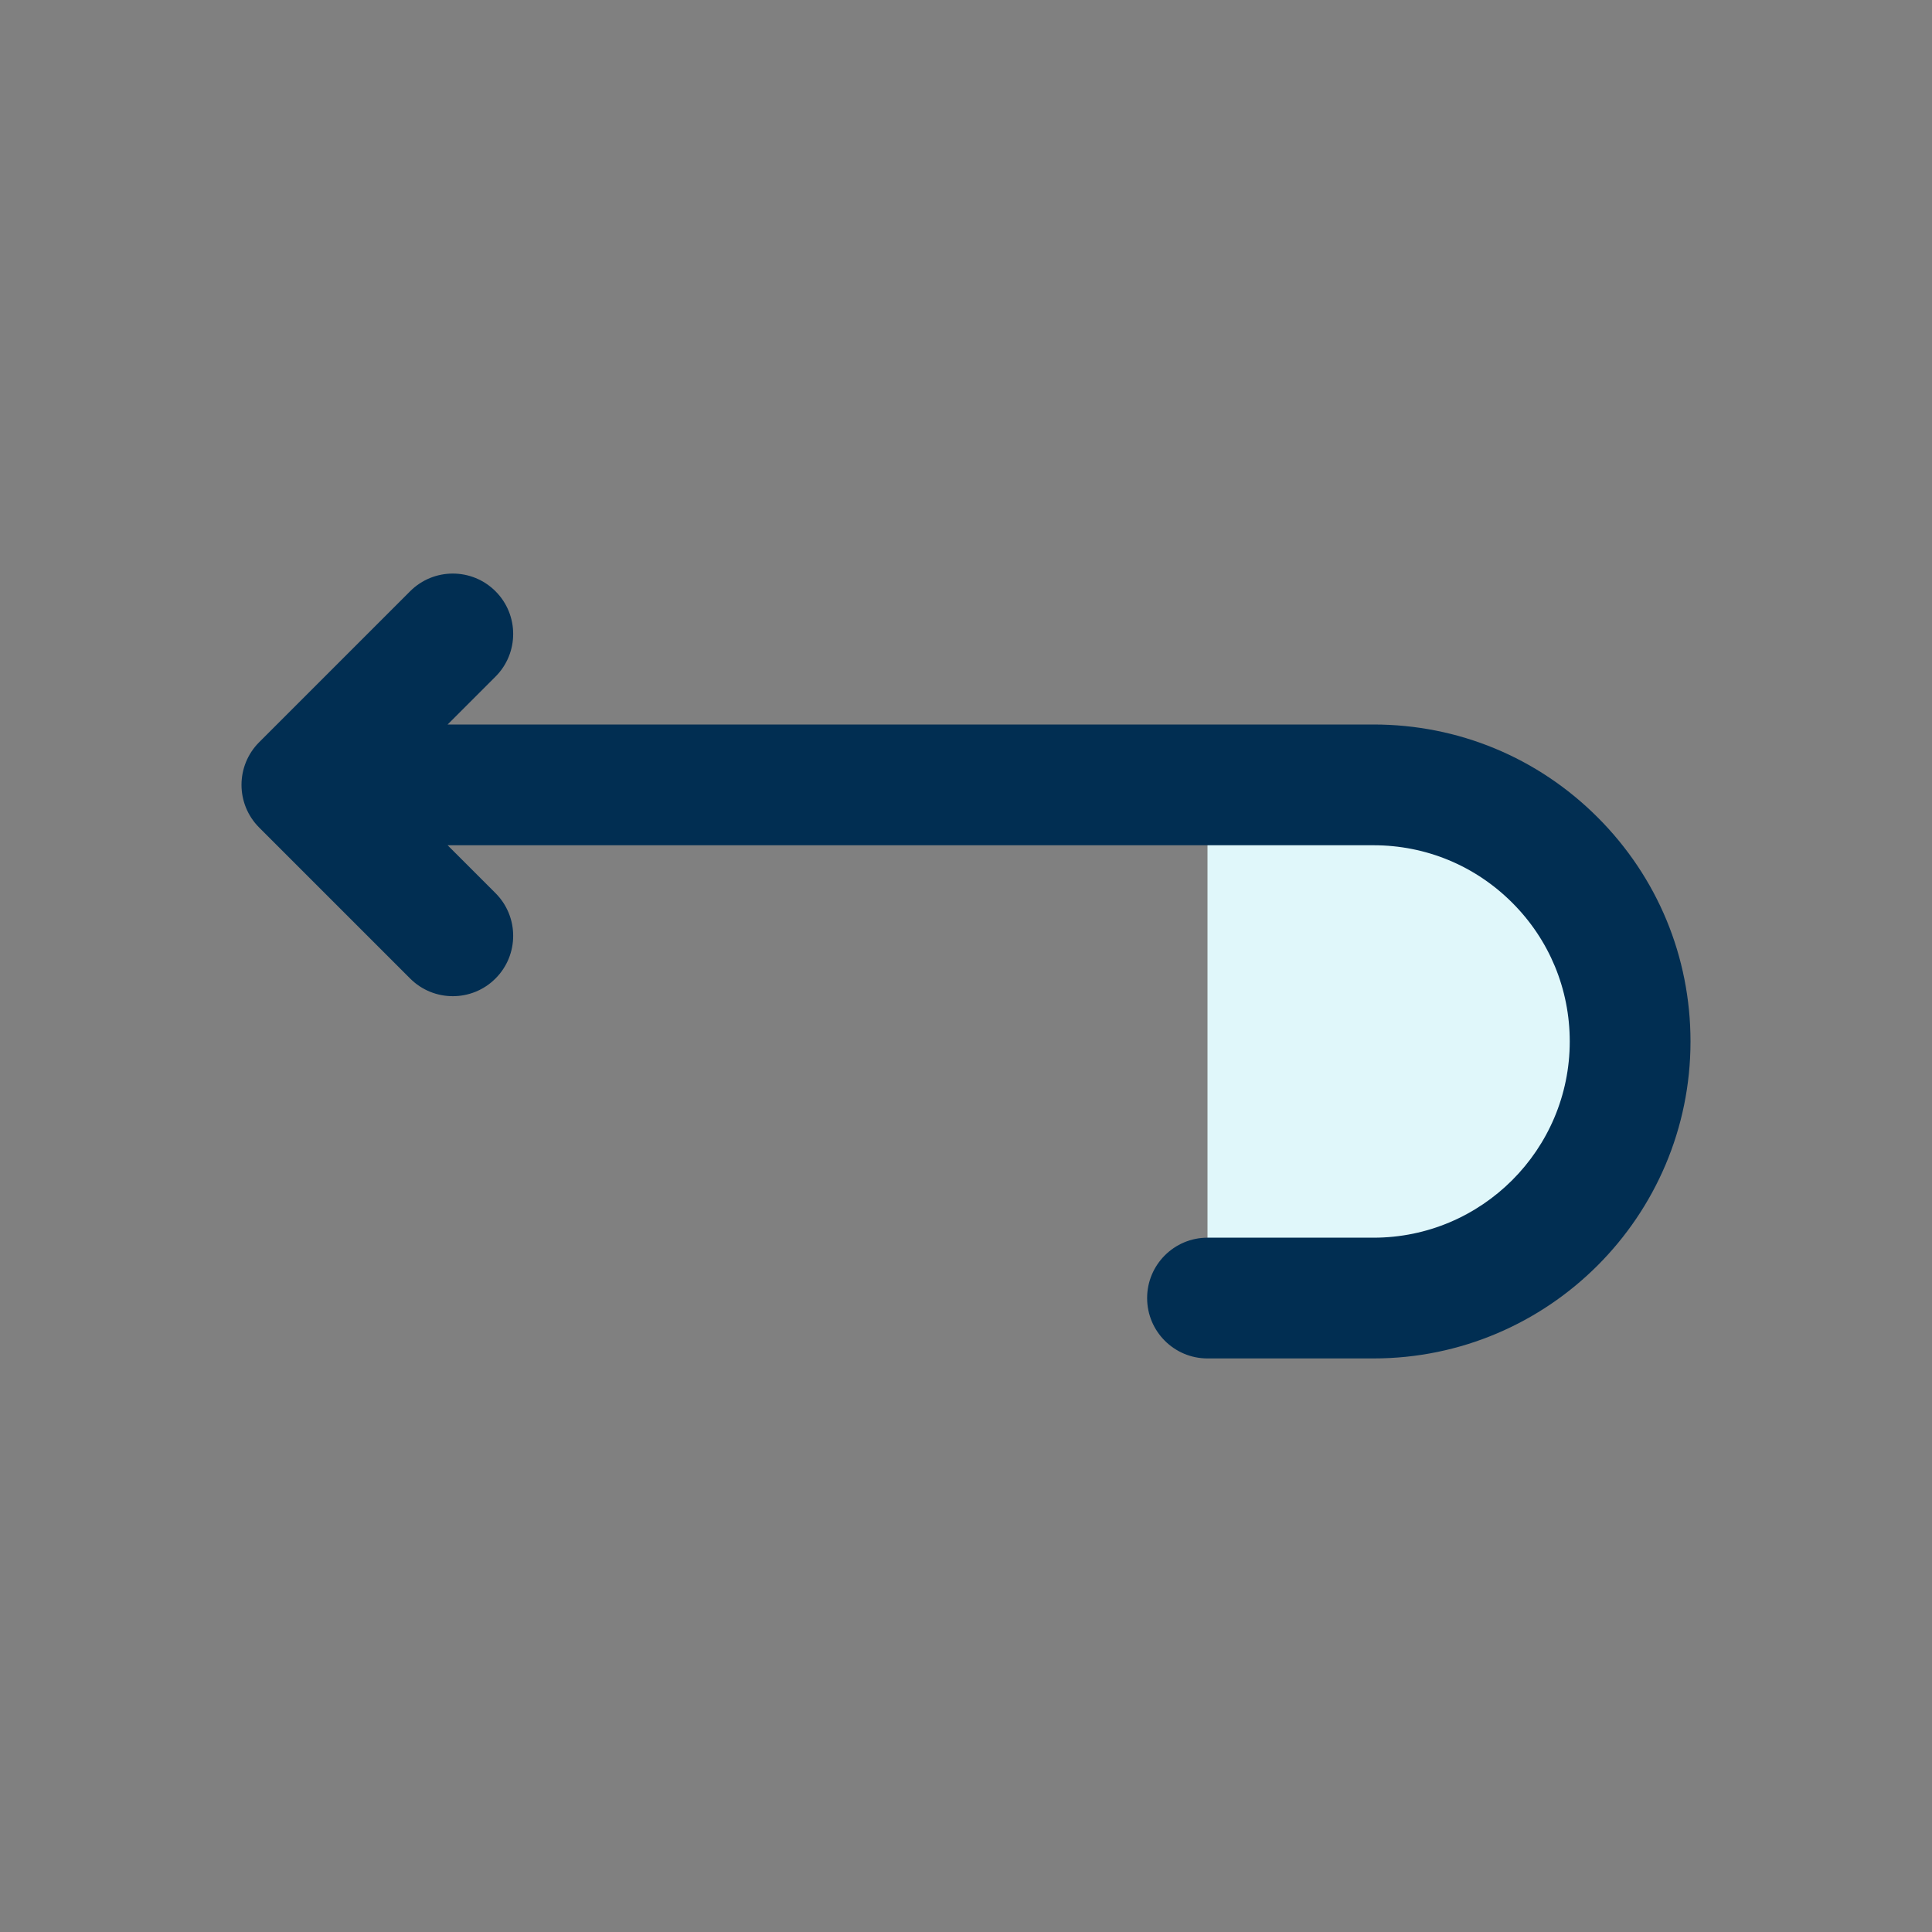 <svg id="Layer" enable-background="new 0 0 64 64" height="512" viewBox="0 0 64 64" width="512" xmlns="http://www.w3.org/2000/svg"><rect x="0" y="0" width="64" height="64" fill="#808080" stroke="none"/><path d="m40 43h5.5c4.694 0 8.5-3.806 8.5-8.5 0-4.694-3.806-8.5-8.5-8.5h-5.5z" fill="#e0f7fa"/><path d="m45.5 24h-30.672l1.586-1.586c.781-.781.781-2.047 0-2.828-.78-.781-2.048-.781-2.828 0l-5 5c-.781.781-.781 2.047 0 2.828l5 5c.39.391.902.586 1.414.586s1.024-.195 1.414-.586c.781-.781.781-2.047 0-2.828l-1.586-1.586h30.672c1.735 0 3.367.676 4.596 1.905 1.227 1.227 1.904 2.859 1.904 4.595 0 3.584-2.916 6.5-6.5 6.5h-5.5c-1.104 0-2 .896-2 2s.896 2 2 2h5.5c5.79 0 10.5-4.71 10.5-10.5 0-2.805-1.093-5.441-3.076-7.424-1.984-1.984-4.62-3.076-7.424-3.076z" fill="#012e52"/></svg>